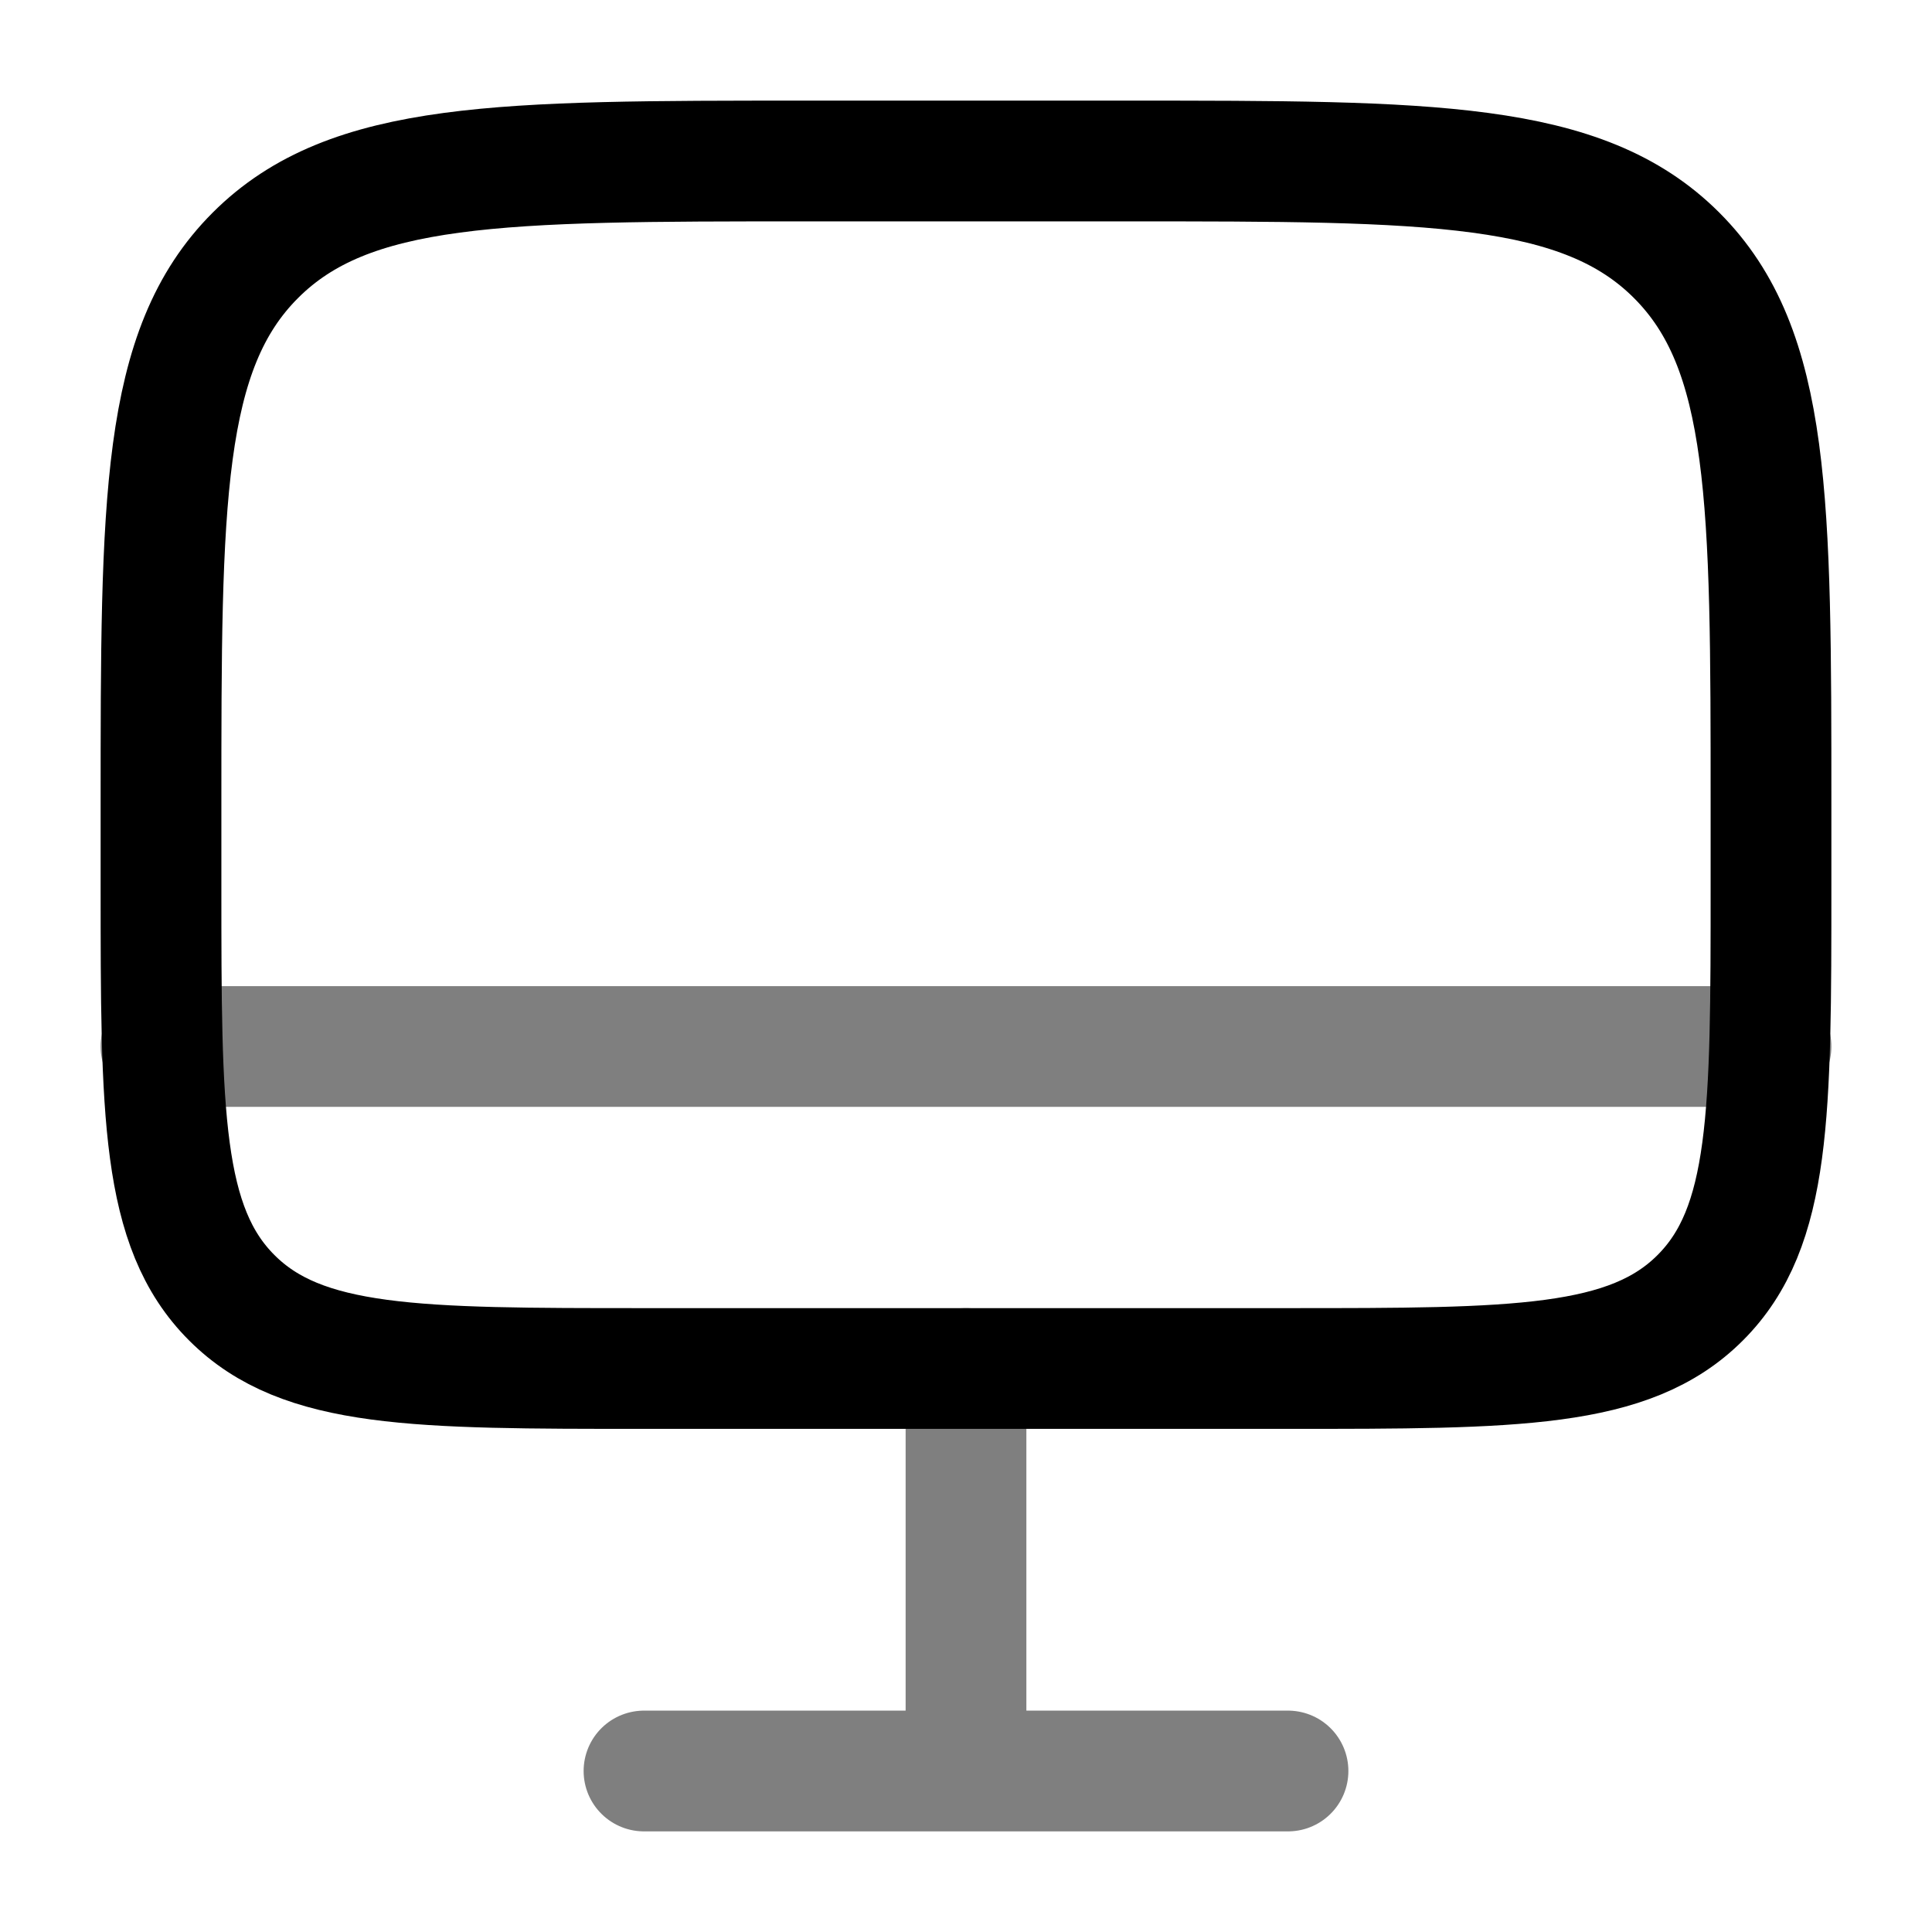 <svg width="24" height="24" viewBox="0 0 24 24" fill="none" xmlns="http://www.w3.org/2000/svg"><g id="Line Duotone / Electronic, Devices / Monitor"><path id="Vector" d="M2 10C2 6.229 2 4.343 3.172 3.172C4.343 2 6.229 2 10 2H14C17.771 2 19.657 2 20.828 3.172C22 4.343 22 6.229 22 10V11C22 13.828 22 15.243 21.121 16.121C20.243 17 18.828 17 16 17H8C5.172 17 3.757 17 2.879 16.121C2 15.243 2 13.828 2 11V10Z" stroke="currentColor" stroke-width="1.5"/><path id="Vector_2" opacity="0.5" d="M16 22H8M12 17V22" stroke="currentColor" stroke-width="1.5" stroke-linecap="round"/><path id="Vector_3" opacity="0.5" d="M22 13H2" stroke="currentColor" stroke-width="1.5" stroke-linecap="round"/></g></svg>